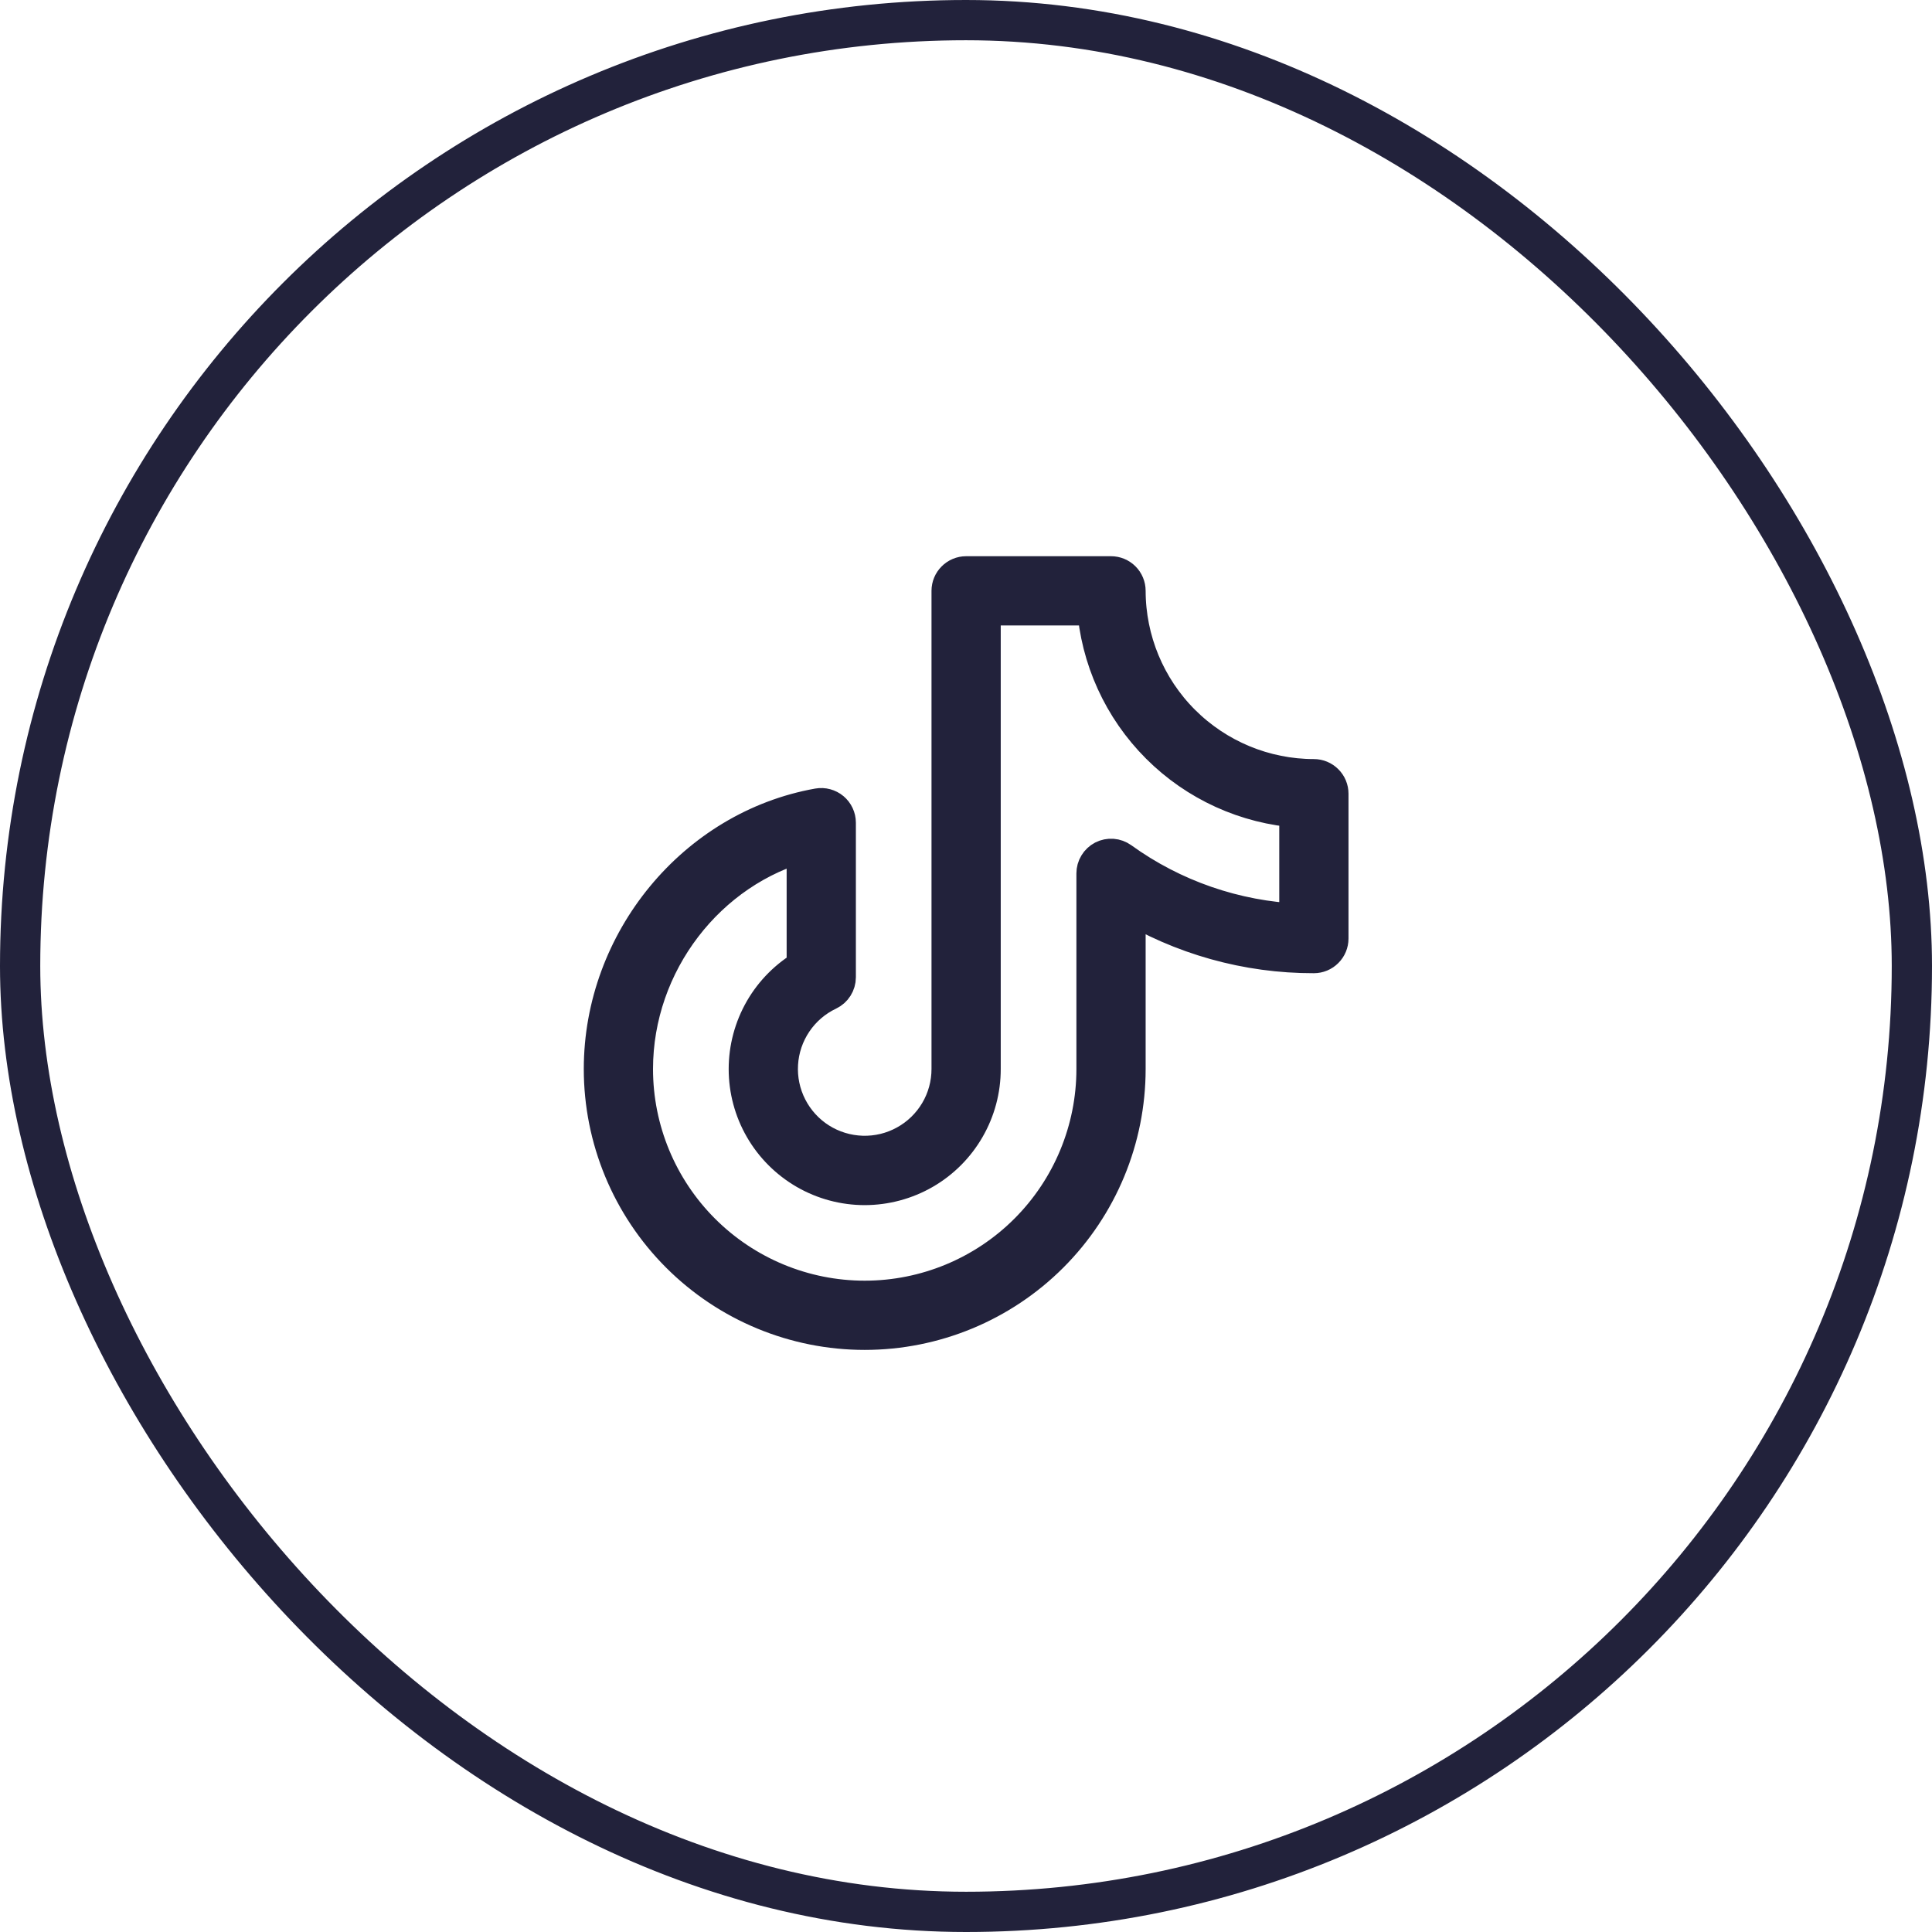 <svg width="48" height="48" viewBox="0 0 48 48" fill="none" xmlns="http://www.w3.org/2000/svg">
<rect x="0.5" y="0.5" width="47" height="47" rx="23.5" stroke="#22223B"/>
<path d="M32.643 19.359C31.402 19.358 30.213 18.864 29.335 17.987C28.458 17.11 27.965 15.92 27.963 14.679C27.963 14.584 27.925 14.492 27.858 14.425C27.79 14.357 27.699 14.319 27.603 14.319H24.003C23.908 14.319 23.816 14.357 23.749 14.425C23.681 14.492 23.643 14.584 23.643 14.679V26.559C23.643 26.945 23.54 27.325 23.343 27.657C23.146 27.99 22.864 28.264 22.525 28.45C22.187 28.637 21.804 28.729 21.418 28.717C21.031 28.705 20.655 28.59 20.329 28.384C20.002 28.177 19.737 27.886 19.561 27.542C19.385 27.198 19.304 26.813 19.328 26.427C19.351 26.041 19.478 25.669 19.694 25.349C19.911 25.028 20.209 24.772 20.558 24.607C20.62 24.577 20.672 24.531 20.708 24.473C20.744 24.416 20.764 24.349 20.764 24.281V20.439C20.764 20.386 20.752 20.334 20.73 20.287C20.708 20.239 20.675 20.197 20.635 20.163C20.595 20.129 20.547 20.105 20.496 20.091C20.446 20.077 20.392 20.075 20.341 20.084C17.298 20.626 15.004 23.409 15.004 26.559C15.004 28.277 15.687 29.925 16.902 31.14C18.117 32.355 19.765 33.038 21.483 33.038C23.202 33.038 24.85 32.355 26.065 31.14C27.28 29.925 27.963 28.277 27.963 26.559V22.368C29.372 23.229 30.992 23.683 32.643 23.679C32.738 23.679 32.83 23.641 32.897 23.573C32.965 23.506 33.003 23.414 33.003 23.319V19.719C33.003 19.623 32.965 19.532 32.897 19.465C32.83 19.397 32.738 19.359 32.643 19.359ZM32.283 22.952C30.674 22.885 29.12 22.348 27.814 21.405C27.76 21.367 27.696 21.343 27.63 21.338C27.564 21.334 27.498 21.347 27.439 21.377C27.38 21.408 27.33 21.454 27.296 21.511C27.261 21.567 27.243 21.633 27.243 21.699V26.559C27.243 28.086 26.636 29.551 25.556 30.631C24.476 31.711 23.011 32.318 21.483 32.318C19.956 32.318 18.491 31.711 17.411 30.631C16.331 29.551 15.724 28.086 15.724 26.559C15.724 23.902 17.552 21.538 20.044 20.889V24.067C19.606 24.319 19.242 24.683 18.989 25.121C18.737 25.559 18.604 26.055 18.604 26.561C18.604 27.067 18.737 27.563 18.99 28.001C19.243 28.439 19.607 28.802 20.044 29.055C20.482 29.308 20.979 29.441 21.485 29.441C21.99 29.44 22.487 29.307 22.925 29.054C23.363 28.801 23.726 28.437 23.978 27.999C24.231 27.561 24.364 27.064 24.363 26.559V15.039H27.255C27.344 16.343 27.902 17.571 28.827 18.495C29.751 19.42 30.979 19.978 32.283 20.067V22.952Z" fill="#22223B" stroke="#22223B" strokeWidth="0.4"/>
</svg>
